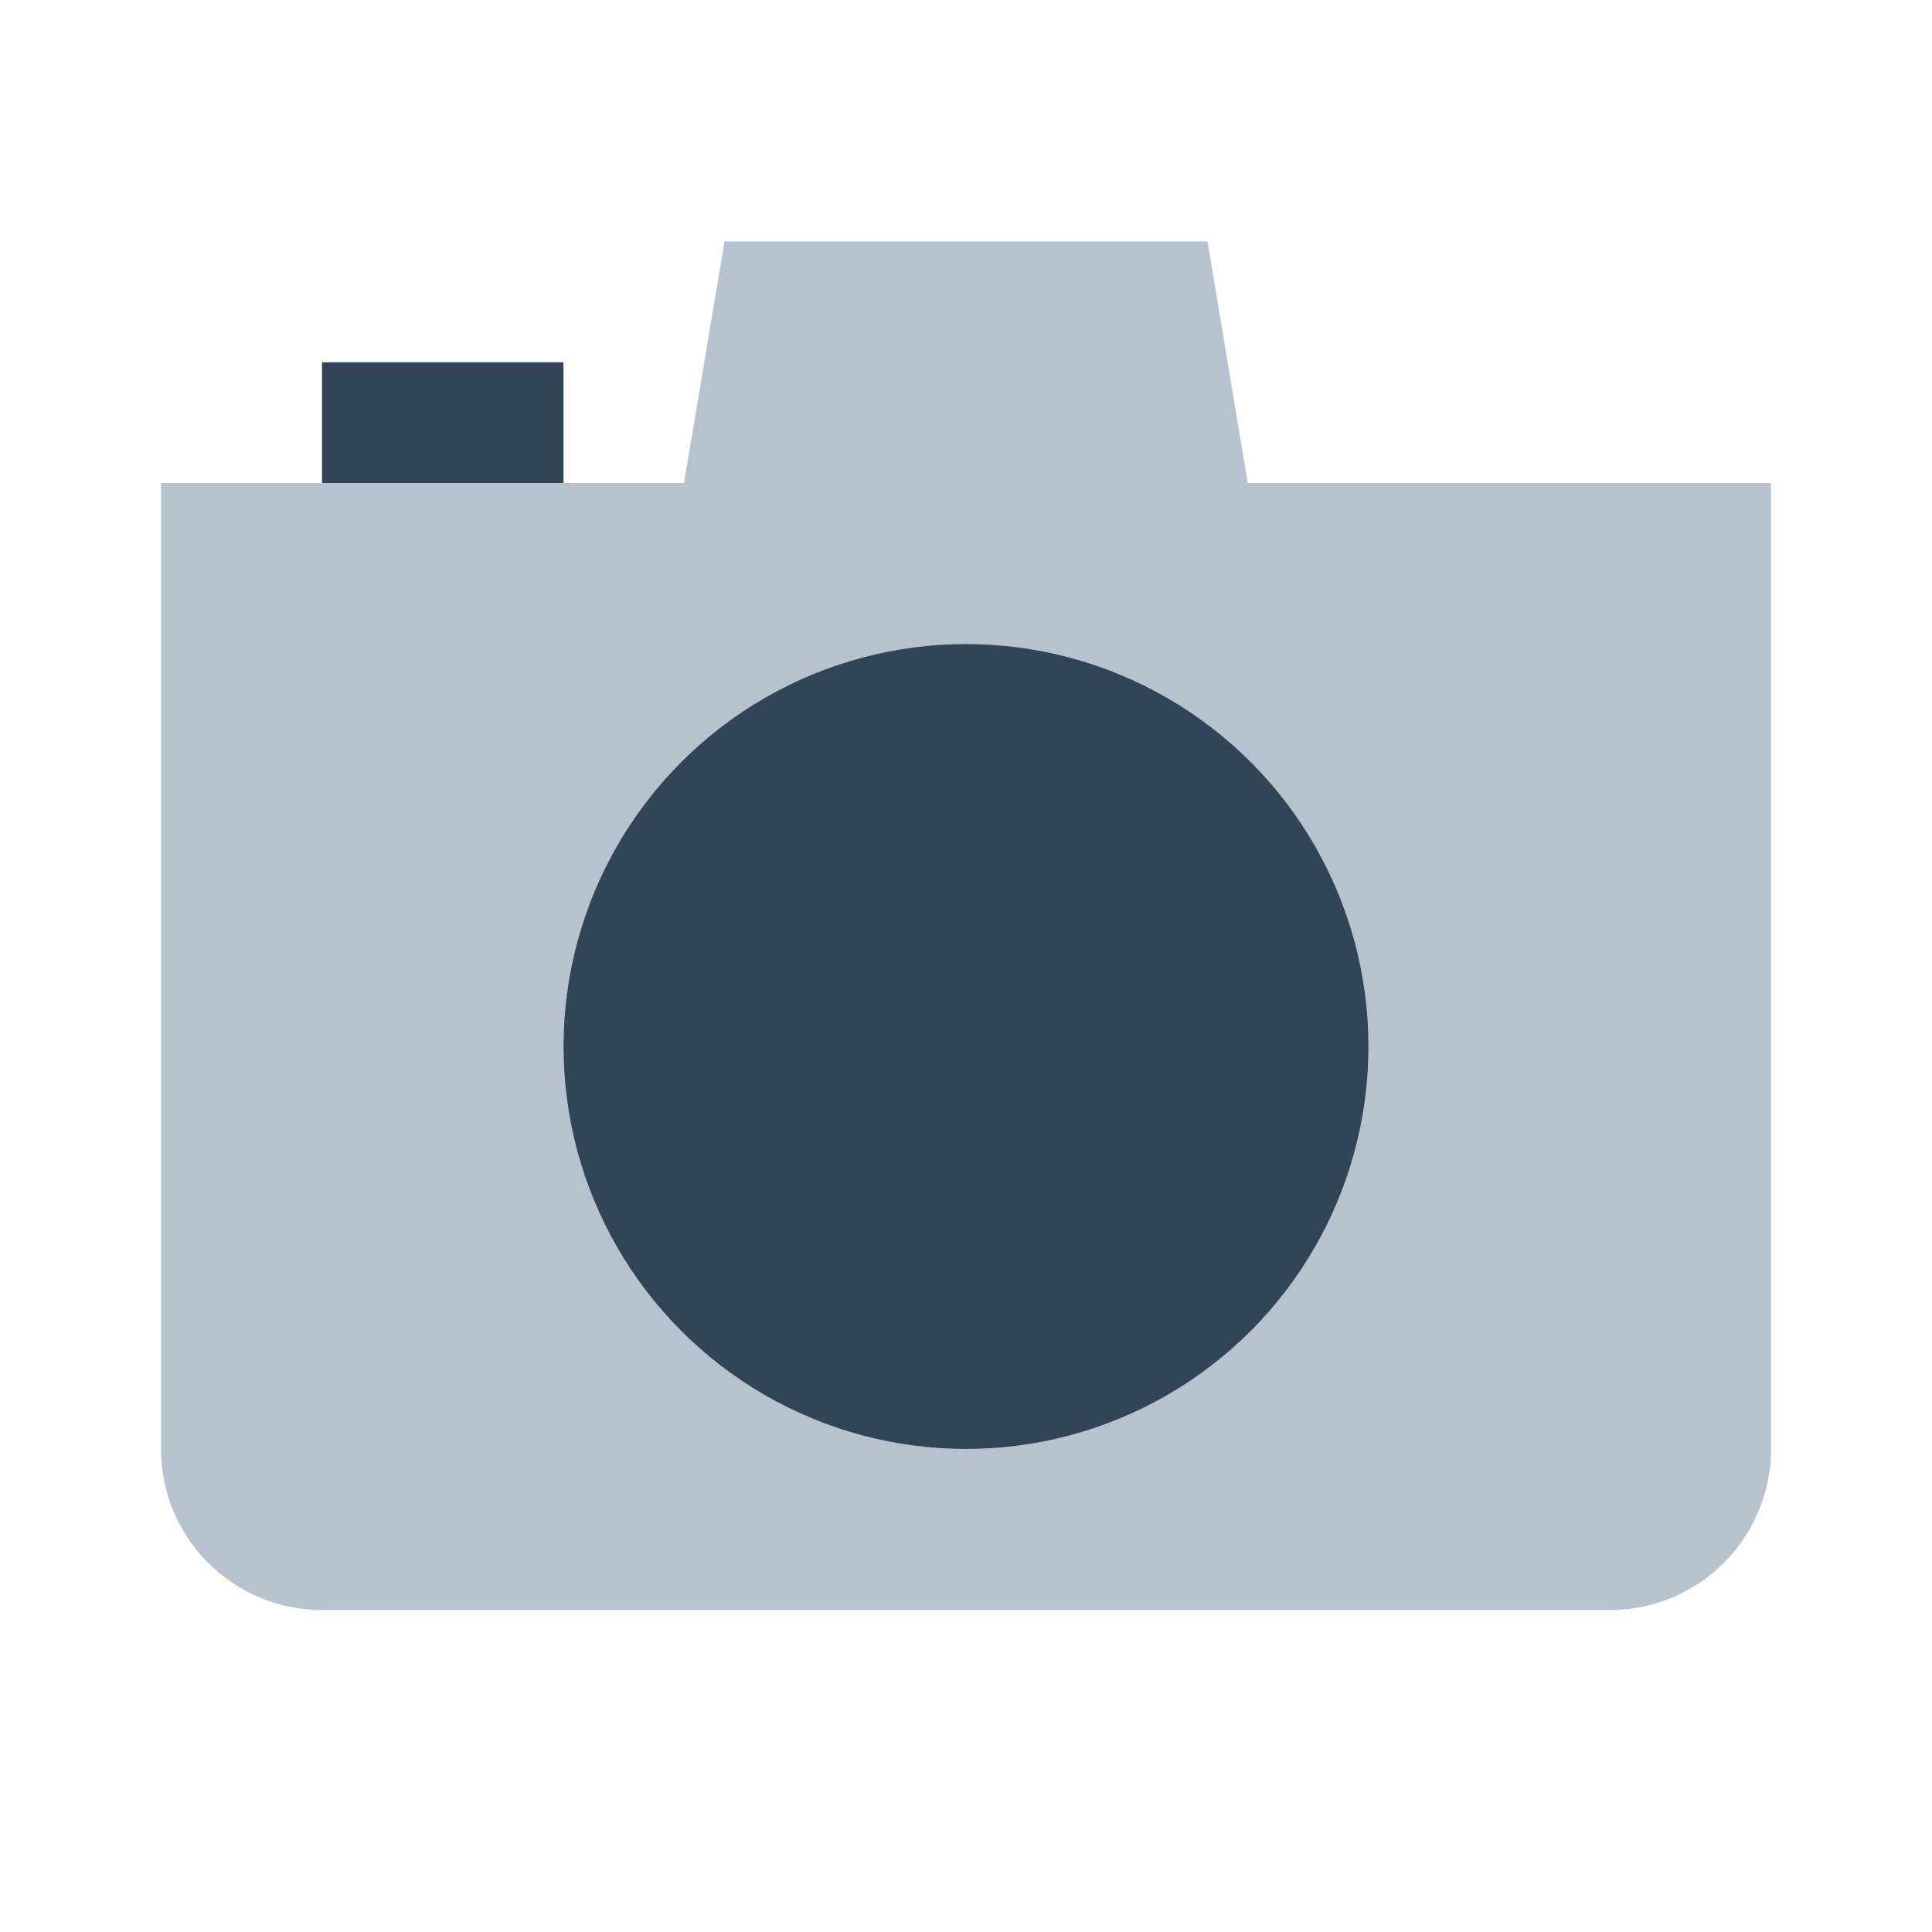 <svg xmlns="http://www.w3.org/2000/svg" width="24" height="24" viewBox="0 0 24 24">
  <g fill="none" fill-rule="evenodd">
    <path fill="#B6C2CD" d="M8.497 6L9 3h6l.5 3H22v12a2 2 0 01-2 2H4a2 2 0 01-2-2V6h6.497zM12 18a5 5 0 100-10 5 5 0 000 10z"/>
    <circle cx="12" cy="13" r="5" fill="#324558"/>
    <path fill="#324558" d="M4 4.5h3V6H4z"/>
  </g>
</svg>
